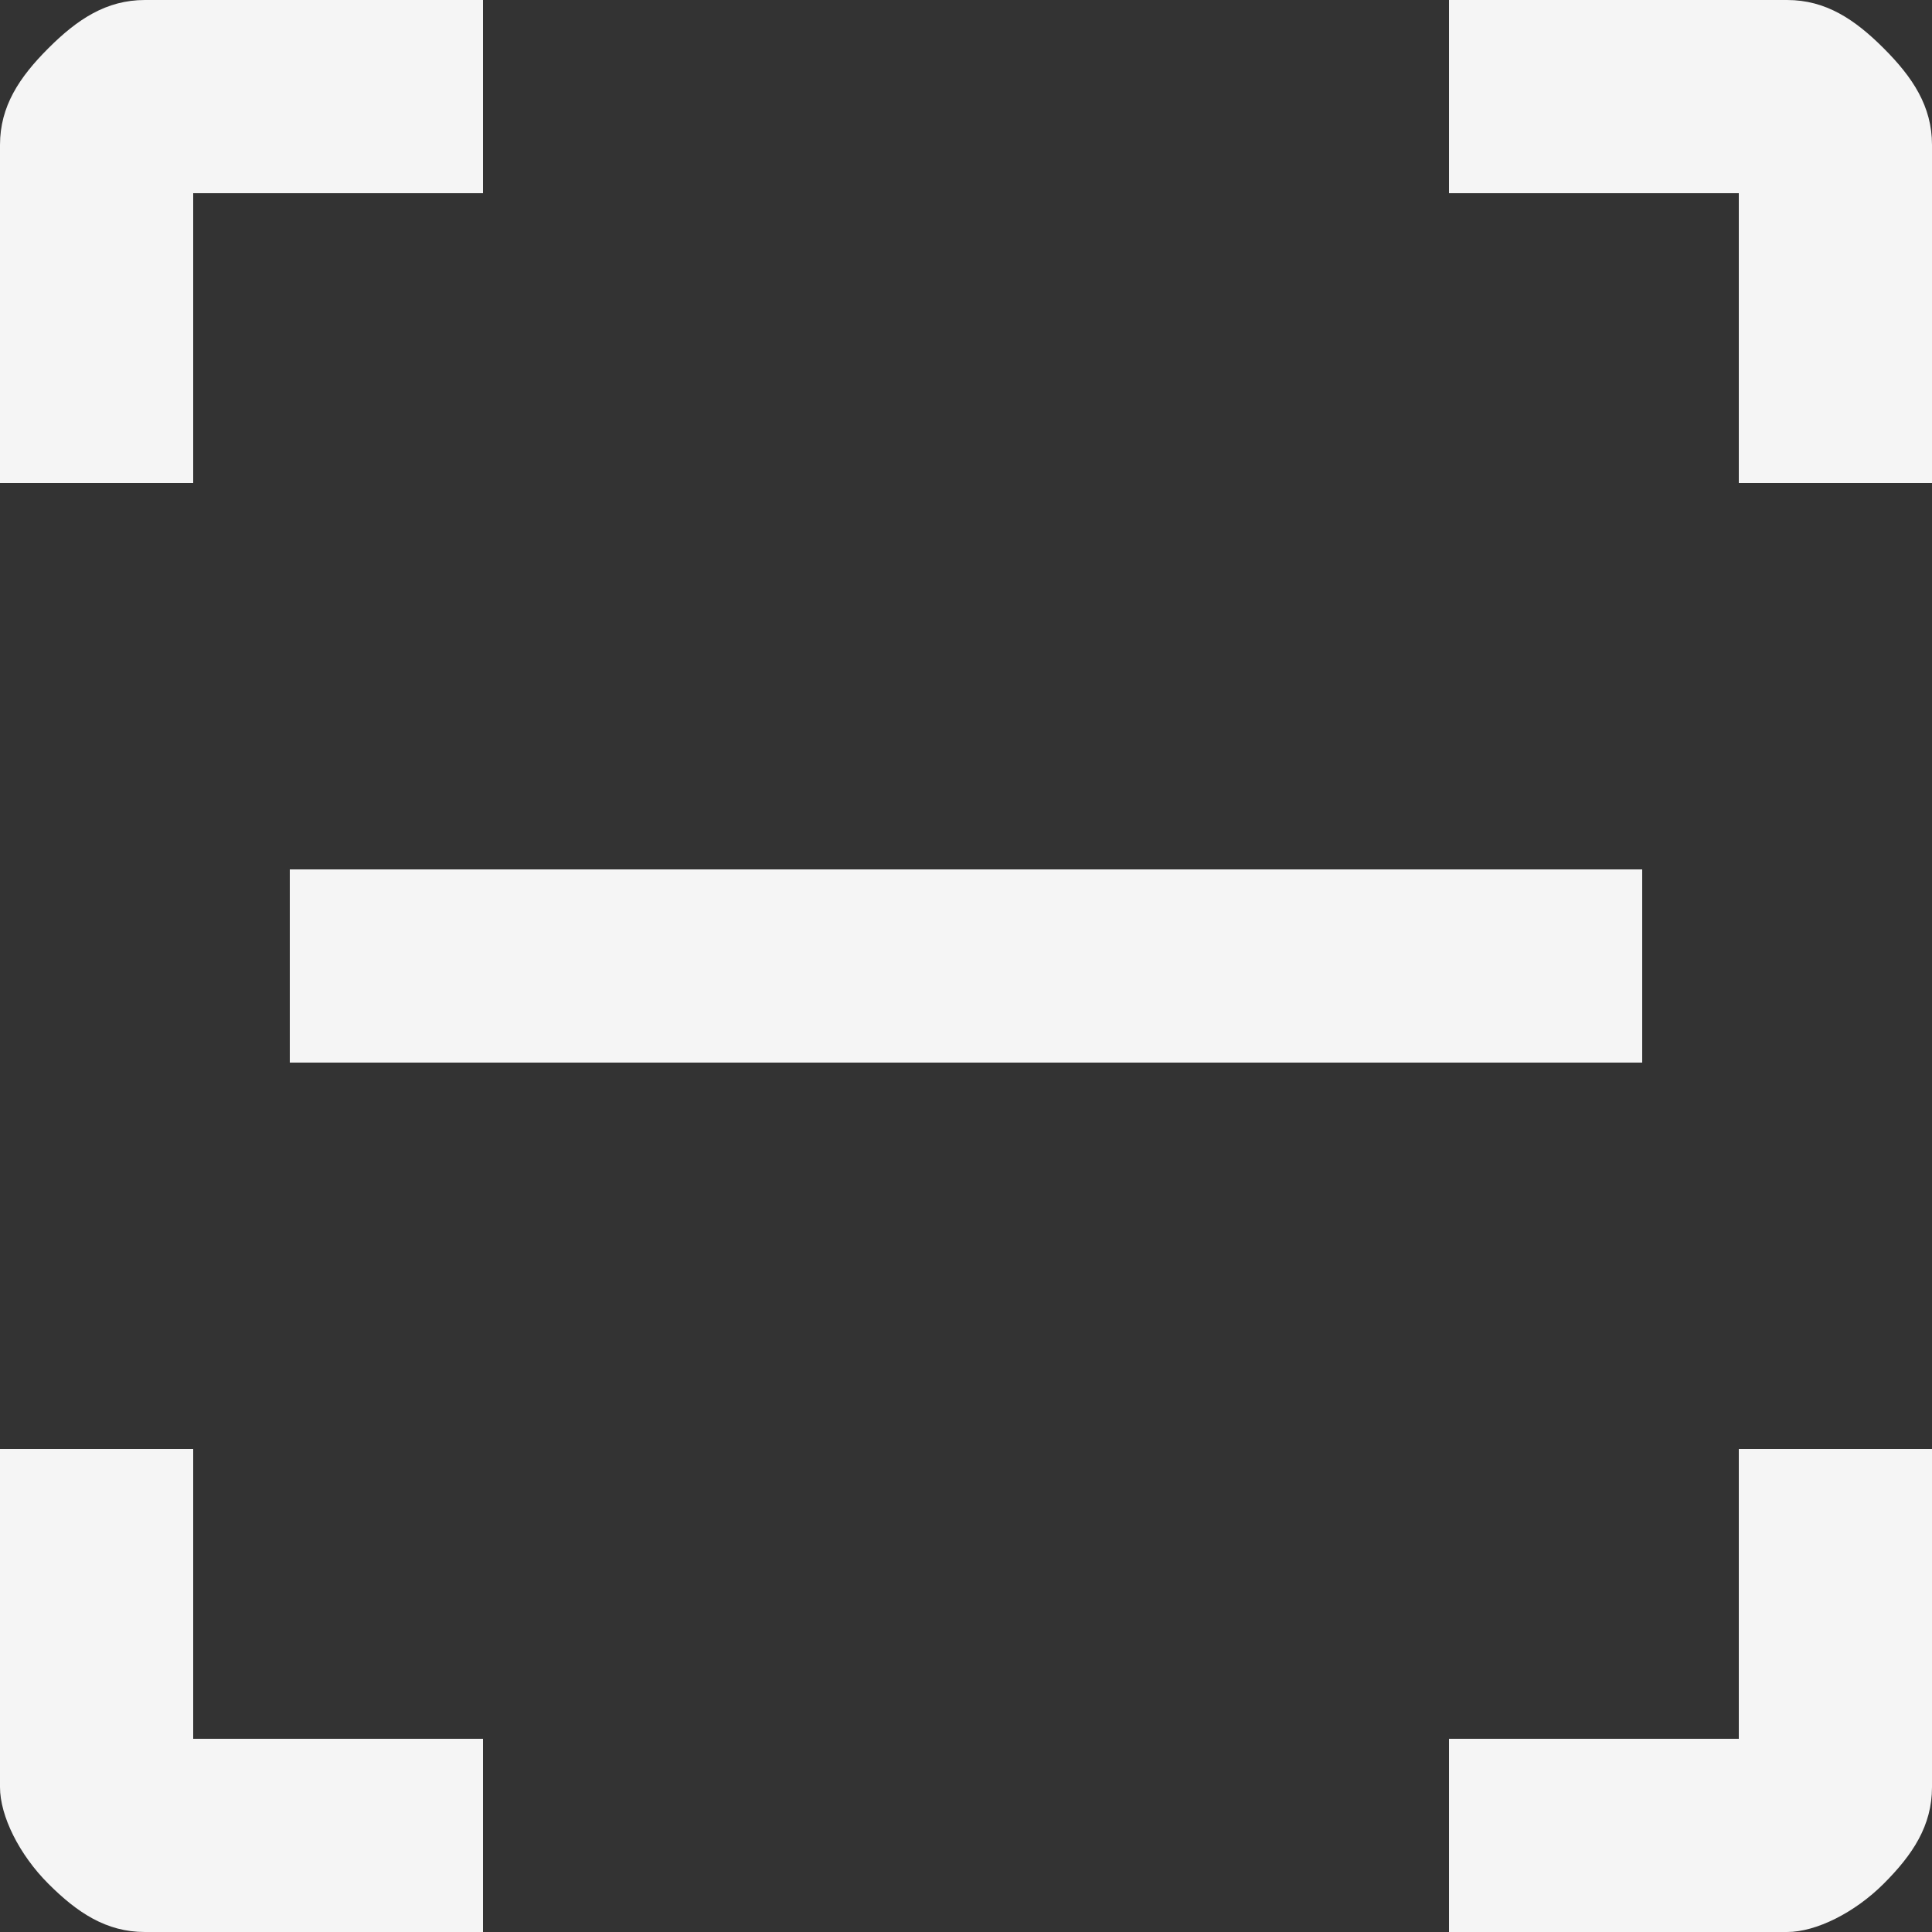 <svg width="20" height="20" viewBox="0 0 20 20" fill="none" xmlns="http://www.w3.org/2000/svg">
<rect x="0" y="0" width="20" height="20" fill="#333333" stroke="none"/>
<path d="M15 20V18H18V15H20V18.5C20 18.9 19.8 19.2 19.5 19.5C19.2 19.8 18.8 20 18.5 20H15ZM5 20H1.5C1.1 20 0.8 19.8 0.5 19.5C0.2 19.2 0 18.8 0 18.5V15H2V18H5V20ZM15 0H18.5C18.9 0 19.2 0.2 19.5 0.5C19.8 0.8 20 1.1 20 1.5V5H18V2H15V0ZM5 0V2H2V5H0V1.5C0 1.1 0.2 0.8 0.5 0.5C0.8 0.2 1.1 0 1.5 0H5ZM17 9H3V11H17V9Z" fill="#F5F5F5"/>
</svg>
